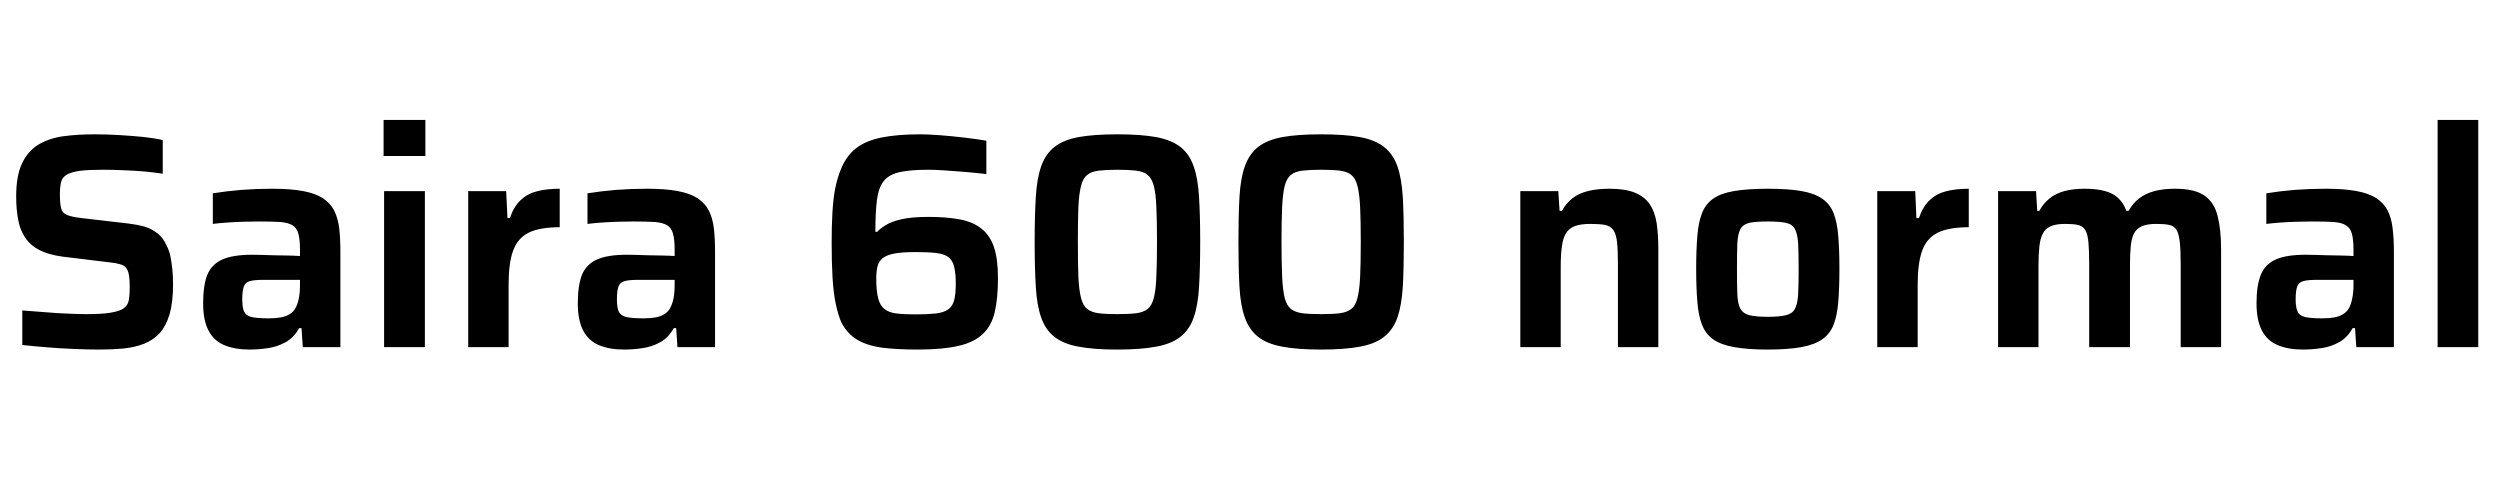<svg xmlns="http://www.w3.org/2000/svg" xmlns:xlink="http://www.w3.org/1999/xlink" width="196.176" height="37.776"><path fill="black" d="M7.78 27.43L7.78 27.43Q6.86 27.43 5.77 27.38Q4.68 27.34 3.65 27.25Q2.62 27.17 1.75 27.07L1.75 27.07L1.75 24.36Q2.64 24.43 3.56 24.50Q4.49 24.58 5.33 24.61Q6.17 24.65 6.77 24.65L6.77 24.65Q7.99 24.65 8.66 24.54Q9.34 24.43 9.67 24.22L9.67 24.22Q9.94 24.02 10.03 23.80Q10.13 23.57 10.15 23.24Q10.18 22.92 10.18 22.51L10.18 22.51Q10.18 21.96 10.12 21.60Q10.06 21.24 9.91 21.04Q9.77 20.83 9.44 20.74Q9.12 20.64 8.62 20.59L8.62 20.59L4.92 20.14Q3.82 19.99 3.11 19.63Q2.40 19.27 1.99 18.67Q1.58 18.07 1.43 17.26Q1.27 16.44 1.27 15.41L1.27 15.41Q1.27 13.78 1.73 12.82Q2.18 11.86 3.01 11.35Q3.84 10.85 4.97 10.69Q6.10 10.54 7.42 10.54L7.42 10.54Q8.38 10.54 9.38 10.60Q10.39 10.66 11.28 10.75Q12.17 10.85 12.77 10.99L12.77 10.99L12.77 13.63Q12.17 13.54 11.38 13.46Q10.58 13.39 9.72 13.36Q8.86 13.32 8.09 13.32L8.09 13.32Q6.96 13.32 6.30 13.40Q5.64 13.49 5.28 13.68L5.28 13.68Q4.87 13.92 4.79 14.30Q4.70 14.69 4.70 15.26L4.70 15.26Q4.70 15.98 4.80 16.36Q4.90 16.73 5.26 16.87Q5.62 17.02 6.38 17.11L6.38 17.11L10.08 17.54Q10.75 17.62 11.33 17.78Q11.90 17.95 12.36 18.31Q12.82 18.67 13.10 19.32L13.10 19.32Q13.27 19.66 13.37 20.10Q13.46 20.54 13.52 21.10Q13.58 21.65 13.58 22.32L13.58 22.32Q13.58 23.71 13.31 24.65Q13.03 25.58 12.53 26.14Q12.02 26.69 11.29 26.98Q10.56 27.26 9.67 27.35Q8.78 27.43 7.78 27.43ZM19.58 27.43L19.58 27.43Q18.41 27.43 17.59 27.08Q16.78 26.74 16.36 25.93Q15.94 25.13 15.94 23.81L15.94 23.81Q15.94 22.39 16.27 21.56Q16.61 20.74 17.45 20.36Q18.29 19.99 19.78 19.99L19.78 19.99Q20.02 19.99 20.45 20.00Q20.88 20.02 21.43 20.03Q21.98 20.04 22.54 20.05Q23.09 20.06 23.54 20.09L23.54 20.09L23.54 19.61Q23.54 18.82 23.42 18.36Q23.30 17.90 22.97 17.69Q22.63 17.47 21.98 17.42Q21.34 17.38 20.30 17.38L20.30 17.38Q19.78 17.38 19.08 17.40Q18.38 17.42 17.74 17.47Q17.09 17.52 16.70 17.57L16.70 17.57L16.70 15.17Q17.74 15.00 18.94 14.90Q20.14 14.81 21.36 14.81L21.36 14.81Q22.80 14.81 23.77 14.99Q24.74 15.17 25.33 15.55Q25.92 15.94 26.22 16.52Q26.52 17.11 26.62 17.92Q26.71 18.72 26.71 19.75L26.71 19.75L26.71 27.24L23.76 27.24L23.66 25.75L23.47 25.75Q23.06 26.50 22.40 26.86Q21.74 27.22 21.01 27.32Q20.28 27.43 19.58 27.43ZM21.10 24.98L21.10 24.98Q21.62 24.98 22.02 24.91Q22.42 24.84 22.72 24.66Q23.02 24.48 23.18 24.19L23.18 24.19Q23.35 23.88 23.45 23.42Q23.54 22.97 23.54 22.32L23.54 22.32L23.54 21.96L20.64 21.96Q19.97 21.96 19.61 22.06Q19.25 22.15 19.13 22.49Q19.01 22.82 19.01 23.50L19.01 23.50Q19.01 24.12 19.15 24.44Q19.30 24.77 19.75 24.88Q20.21 24.98 21.10 24.98ZM33.38 12.24L30.10 12.24L30.10 9.41L33.38 9.41L33.38 12.24ZM33.34 27.24L30.14 27.24L30.14 15.00L33.34 15.00L33.34 27.24ZM39.91 27.24L36.74 27.24L36.74 15.00L39.72 15.00L39.82 17.11L40.01 17.11Q40.32 16.20 40.86 15.70Q41.40 15.19 42.17 15.00Q42.94 14.81 43.92 14.81L43.92 14.81L43.92 17.83Q42.36 17.83 41.48 18.26Q40.61 18.70 40.26 19.68Q39.91 20.66 39.91 22.34L39.91 22.34L39.91 27.24ZM48.98 27.43L48.98 27.43Q47.81 27.43 46.99 27.08Q46.18 26.74 45.76 25.93Q45.34 25.13 45.34 23.81L45.34 23.81Q45.34 22.39 45.67 21.56Q46.01 20.74 46.85 20.36Q47.69 19.99 49.18 19.99L49.18 19.99Q49.42 19.99 49.85 20.00Q50.28 20.02 50.83 20.03Q51.38 20.04 51.94 20.05Q52.49 20.06 52.94 20.09L52.94 20.09L52.94 19.61Q52.94 18.82 52.82 18.36Q52.70 17.90 52.37 17.69Q52.03 17.47 51.38 17.42Q50.74 17.38 49.70 17.38L49.70 17.38Q49.18 17.38 48.48 17.40Q47.78 17.42 47.14 17.47Q46.49 17.52 46.10 17.57L46.10 17.57L46.10 15.17Q47.14 15.00 48.34 14.90Q49.54 14.81 50.76 14.81L50.76 14.81Q52.20 14.81 53.17 14.99Q54.14 15.17 54.73 15.55Q55.32 15.94 55.62 16.52Q55.92 17.11 56.02 17.92Q56.11 18.72 56.11 19.75L56.11 19.75L56.11 27.24L53.16 27.24L53.06 25.75L52.87 25.75Q52.46 26.50 51.80 26.86Q51.14 27.22 50.41 27.32Q49.68 27.43 48.98 27.43ZM50.50 24.98L50.50 24.98Q51.02 24.98 51.42 24.91Q51.82 24.84 52.12 24.66Q52.42 24.48 52.58 24.19L52.58 24.19Q52.75 23.88 52.85 23.42Q52.94 22.97 52.94 22.32L52.94 22.32L52.94 21.96L50.04 21.96Q49.37 21.96 49.01 22.06Q48.65 22.15 48.53 22.49Q48.41 22.82 48.41 23.50L48.41 23.50Q48.41 24.12 48.55 24.44Q48.70 24.77 49.15 24.88Q49.61 24.98 50.50 24.98ZM72.02 27.43L72.02 27.43Q70.37 27.43 69.20 27.28Q68.04 27.12 67.27 26.66Q66.50 26.21 66.02 25.30L66.02 25.30Q65.76 24.70 65.58 23.83Q65.40 22.97 65.33 21.79Q65.26 20.62 65.26 19.08L65.26 19.08Q65.26 17.76 65.32 16.69Q65.38 15.62 65.54 14.78Q65.71 13.94 65.98 13.30L65.98 13.30Q66.41 12.22 67.18 11.63Q67.94 11.04 69.18 10.79Q70.42 10.54 72.19 10.54L72.19 10.54Q72.86 10.54 73.76 10.61Q74.66 10.68 75.61 10.79Q76.56 10.90 77.40 11.04L77.40 11.04L77.40 13.66Q76.56 13.56 75.71 13.49Q74.86 13.42 74.11 13.37Q73.37 13.32 72.86 13.32L72.86 13.32Q71.47 13.32 70.63 13.50Q69.79 13.68 69.37 14.18Q68.95 14.69 68.82 15.65Q68.69 16.61 68.69 18.19L68.69 18.19L68.83 18.19Q69.05 17.95 69.48 17.68Q69.91 17.40 70.72 17.21Q71.52 17.02 72.86 17.02L72.86 17.02Q74.26 17.02 75.29 17.21Q76.32 17.40 76.99 17.92Q77.66 18.43 77.99 19.37Q78.31 20.30 78.31 21.82L78.31 21.82Q78.31 23.40 78.06 24.48Q77.81 25.56 77.12 26.21Q76.44 26.86 75.22 27.14Q73.99 27.43 72.02 27.43ZM71.83 24.67L71.83 24.67Q72.79 24.67 73.42 24.60Q74.04 24.53 74.39 24.29Q74.74 24.05 74.87 23.57Q75 23.09 75 22.27L75 22.27Q75 21.43 74.87 20.92Q74.74 20.40 74.40 20.16Q74.06 19.92 73.44 19.85Q72.82 19.78 71.83 19.78L71.83 19.78Q70.78 19.78 70.16 19.90Q69.55 20.02 69.25 20.27Q68.95 20.52 68.86 20.90Q68.76 21.29 68.76 21.86L68.76 21.86Q68.76 22.87 68.92 23.44Q69.07 24 69.42 24.26Q69.77 24.53 70.36 24.60Q70.94 24.67 71.83 24.67ZM87.67 27.43L87.67 27.43Q85.82 27.43 84.62 27.20Q83.42 26.98 82.73 26.42Q82.03 25.87 81.70 24.91Q81.36 23.95 81.28 22.49Q81.19 21.02 81.19 18.98L81.19 18.98Q81.19 16.94 81.28 15.48Q81.36 14.02 81.70 13.06Q82.03 12.10 82.73 11.54Q83.42 10.99 84.62 10.76Q85.82 10.54 87.67 10.54L87.67 10.54Q89.54 10.54 90.74 10.76Q91.94 10.99 92.64 11.54Q93.34 12.10 93.67 13.06Q94.01 14.02 94.09 15.48Q94.18 16.94 94.18 18.98L94.18 18.98Q94.18 21.02 94.09 22.49Q94.01 23.95 93.67 24.91Q93.34 25.87 92.64 26.42Q91.94 26.98 90.74 27.20Q89.54 27.43 87.67 27.43ZM87.67 24.65L87.67 24.65Q88.58 24.65 89.16 24.58Q89.74 24.50 90.06 24.24Q90.38 23.98 90.54 23.38Q90.70 22.78 90.74 21.71Q90.79 20.64 90.79 18.98L90.79 18.98Q90.79 17.33 90.74 16.26Q90.70 15.19 90.54 14.59Q90.38 13.99 90.06 13.73Q89.74 13.46 89.16 13.39Q88.58 13.32 87.70 13.32L87.70 13.32Q86.81 13.32 86.22 13.39Q85.63 13.46 85.31 13.73Q84.98 13.99 84.83 14.59Q84.67 15.19 84.62 16.26Q84.58 17.33 84.58 18.98L84.58 18.98Q84.58 20.64 84.62 21.71Q84.67 22.78 84.83 23.38Q84.98 23.98 85.31 24.24Q85.63 24.50 86.21 24.58Q86.78 24.65 87.67 24.65ZM103.66 27.43L103.66 27.43Q101.81 27.43 100.61 27.20Q99.41 26.98 98.71 26.42Q98.02 25.87 97.68 24.91Q97.34 23.95 97.26 22.49Q97.18 21.02 97.18 18.98L97.18 18.98Q97.18 16.94 97.26 15.48Q97.34 14.02 97.68 13.06Q98.02 12.10 98.71 11.54Q99.41 10.99 100.61 10.76Q101.81 10.54 103.66 10.54L103.66 10.54Q105.53 10.54 106.73 10.76Q107.93 10.99 108.62 11.54Q109.32 12.10 109.66 13.06Q109.99 14.02 110.08 15.48Q110.16 16.94 110.16 18.98L110.16 18.98Q110.16 21.02 110.08 22.49Q109.99 23.95 109.66 24.91Q109.32 25.87 108.62 26.42Q107.93 26.98 106.73 27.20Q105.53 27.43 103.66 27.43ZM103.66 24.65L103.66 24.65Q104.57 24.65 105.14 24.58Q105.72 24.50 106.04 24.24Q106.37 23.98 106.52 23.38Q106.68 22.78 106.73 21.71Q106.78 20.64 106.78 18.98L106.78 18.98Q106.78 17.33 106.73 16.26Q106.68 15.19 106.52 14.59Q106.37 13.99 106.04 13.73Q105.72 13.46 105.14 13.39Q104.57 13.32 103.68 13.32L103.68 13.32Q102.79 13.32 102.20 13.39Q101.62 13.46 101.29 13.73Q100.97 13.99 100.81 14.59Q100.66 15.19 100.61 16.26Q100.56 17.33 100.56 18.98L100.56 18.98Q100.56 20.64 100.61 21.71Q100.66 22.78 100.81 23.38Q100.97 23.98 101.29 24.24Q101.62 24.50 102.19 24.58Q102.77 24.65 103.66 24.65ZM122.47 27.24L119.30 27.24L119.30 15.00L122.28 15.00L122.38 16.54L122.57 16.54Q122.90 15.94 123.40 15.55Q123.89 15.17 124.62 14.99Q125.35 14.81 126.29 14.81L126.29 14.81Q127.54 14.81 128.29 15.12Q129.05 15.43 129.46 16.03Q129.86 16.63 130.00 17.52Q130.13 18.41 130.13 19.58L130.13 19.58L130.13 27.24L126.96 27.24L126.96 20.76Q126.96 19.66 126.89 19.01Q126.82 18.36 126.60 18.05Q126.38 17.74 125.95 17.65Q125.52 17.57 124.80 17.57L124.80 17.57Q124.03 17.57 123.56 17.75Q123.10 17.93 122.87 18.32Q122.64 18.72 122.56 19.36Q122.47 19.99 122.47 20.90L122.47 20.90L122.47 27.24ZM138.72 27.43L138.72 27.43Q137.14 27.43 136.08 27.24Q135.02 27.05 134.42 26.62Q133.82 26.18 133.55 25.46Q133.27 24.74 133.19 23.66Q133.10 22.58 133.10 21.10L133.10 21.10Q133.10 19.61 133.19 18.54Q133.27 17.47 133.55 16.75Q133.82 16.03 134.42 15.60Q135.02 15.17 136.08 14.99Q137.14 14.81 138.72 14.81L138.72 14.81Q140.30 14.81 141.35 14.99Q142.39 15.17 143.00 15.60Q143.62 16.03 143.89 16.75Q144.17 17.47 144.25 18.54Q144.34 19.61 144.34 21.10L144.34 21.10Q144.34 22.58 144.25 23.66Q144.17 24.74 143.89 25.46Q143.62 26.18 143.00 26.62Q142.39 27.05 141.35 27.24Q140.30 27.43 138.72 27.43ZM138.72 24.86L138.72 24.86Q139.61 24.86 140.12 24.74Q140.64 24.62 140.84 24.25Q141.05 23.88 141.10 23.11Q141.14 22.34 141.14 21.10L141.14 21.10Q141.14 19.85 141.10 19.09Q141.05 18.34 140.84 17.96Q140.64 17.59 140.12 17.48Q139.61 17.38 138.72 17.38L138.72 17.38Q137.81 17.38 137.30 17.48Q136.80 17.59 136.58 17.96Q136.37 18.34 136.33 19.09Q136.30 19.85 136.30 21.10L136.30 21.10Q136.30 22.34 136.33 23.11Q136.37 23.88 136.58 24.25Q136.80 24.62 137.30 24.74Q137.81 24.86 138.72 24.86ZM150.48 27.24L147.31 27.24L147.31 15.00L150.29 15.00L150.38 17.11L150.58 17.11Q150.89 16.20 151.43 15.70Q151.97 15.19 152.74 15.00Q153.50 14.81 154.49 14.81L154.49 14.81L154.49 17.83Q152.93 17.83 152.05 18.26Q151.18 18.70 150.83 19.68Q150.48 20.66 150.48 22.34L150.48 22.34L150.48 27.24ZM159.96 27.24L156.79 27.24L156.79 15.00L159.77 15.00L159.86 16.54L160.03 16.54Q160.34 15.96 160.84 15.56Q161.33 15.17 162.01 14.99Q162.70 14.81 163.56 14.81L163.56 14.81Q165.02 14.81 165.78 15.23Q166.54 15.65 166.85 16.54L166.85 16.54L167.04 16.54Q167.35 15.96 167.87 15.56Q168.38 15.17 169.08 14.99Q169.78 14.81 170.66 14.81L170.66 14.81Q172.22 14.81 172.99 15.35Q173.76 15.89 174.02 16.96Q174.29 18.02 174.29 19.58L174.29 19.58L174.29 27.24L171.12 27.24L171.12 20.76Q171.12 19.66 171.05 19.01Q170.98 18.36 170.80 18.05Q170.62 17.74 170.23 17.65Q169.85 17.57 169.20 17.57L169.20 17.57Q168.50 17.57 168.08 17.75Q167.66 17.93 167.46 18.31Q167.26 18.70 167.20 19.33Q167.14 19.97 167.14 20.90L167.14 20.90L167.14 27.24L163.94 27.24L163.94 20.76Q163.94 19.66 163.88 19.01Q163.82 18.36 163.63 18.05Q163.44 17.74 163.06 17.65Q162.67 17.57 162.05 17.57L162.05 17.57Q161.35 17.57 160.93 17.75Q160.51 17.93 160.31 18.31Q160.10 18.70 160.03 19.34Q159.96 19.99 159.96 20.90L159.96 20.90L159.96 27.24ZM180.72 27.43L180.72 27.43Q179.54 27.43 178.73 27.08Q177.91 26.74 177.49 25.93Q177.07 25.13 177.07 23.81L177.07 23.81Q177.07 22.39 177.41 21.56Q177.74 20.74 178.58 20.36Q179.42 19.99 180.91 19.99L180.91 19.99Q181.15 19.99 181.58 20.00Q182.02 20.02 182.57 20.03Q183.12 20.04 183.67 20.05Q184.22 20.06 184.68 20.09L184.68 20.09L184.68 19.61Q184.68 18.82 184.56 18.36Q184.44 17.90 184.10 17.69Q183.77 17.47 183.12 17.42Q182.47 17.38 181.44 17.38L181.44 17.38Q180.91 17.38 180.22 17.40Q179.52 17.42 178.87 17.47Q178.22 17.52 177.84 17.57L177.84 17.57L177.84 15.17Q178.87 15.00 180.07 14.90Q181.27 14.81 182.50 14.81L182.50 14.81Q183.94 14.81 184.91 14.99Q185.88 15.17 186.47 15.55Q187.06 15.94 187.36 16.52Q187.66 17.11 187.75 17.92Q187.85 18.72 187.85 19.75L187.85 19.75L187.85 27.24L184.90 27.24L184.80 25.75L184.61 25.75Q184.20 26.50 183.54 26.86Q182.88 27.22 182.15 27.32Q181.42 27.43 180.72 27.43ZM182.23 24.98L182.23 24.98Q182.76 24.98 183.16 24.91Q183.55 24.84 183.85 24.66Q184.15 24.48 184.32 24.19L184.32 24.19Q184.49 23.88 184.58 23.42Q184.68 22.97 184.68 22.32L184.68 22.32L184.68 21.96L181.78 21.96Q181.10 21.96 180.74 22.06Q180.38 22.15 180.26 22.49Q180.14 22.82 180.14 23.50L180.14 23.50Q180.14 24.12 180.29 24.44Q180.43 24.77 180.89 24.88Q181.34 24.98 182.23 24.98ZM194.47 27.24L191.28 27.24L191.28 9.41L194.47 9.41L194.47 27.24Z"/></svg>